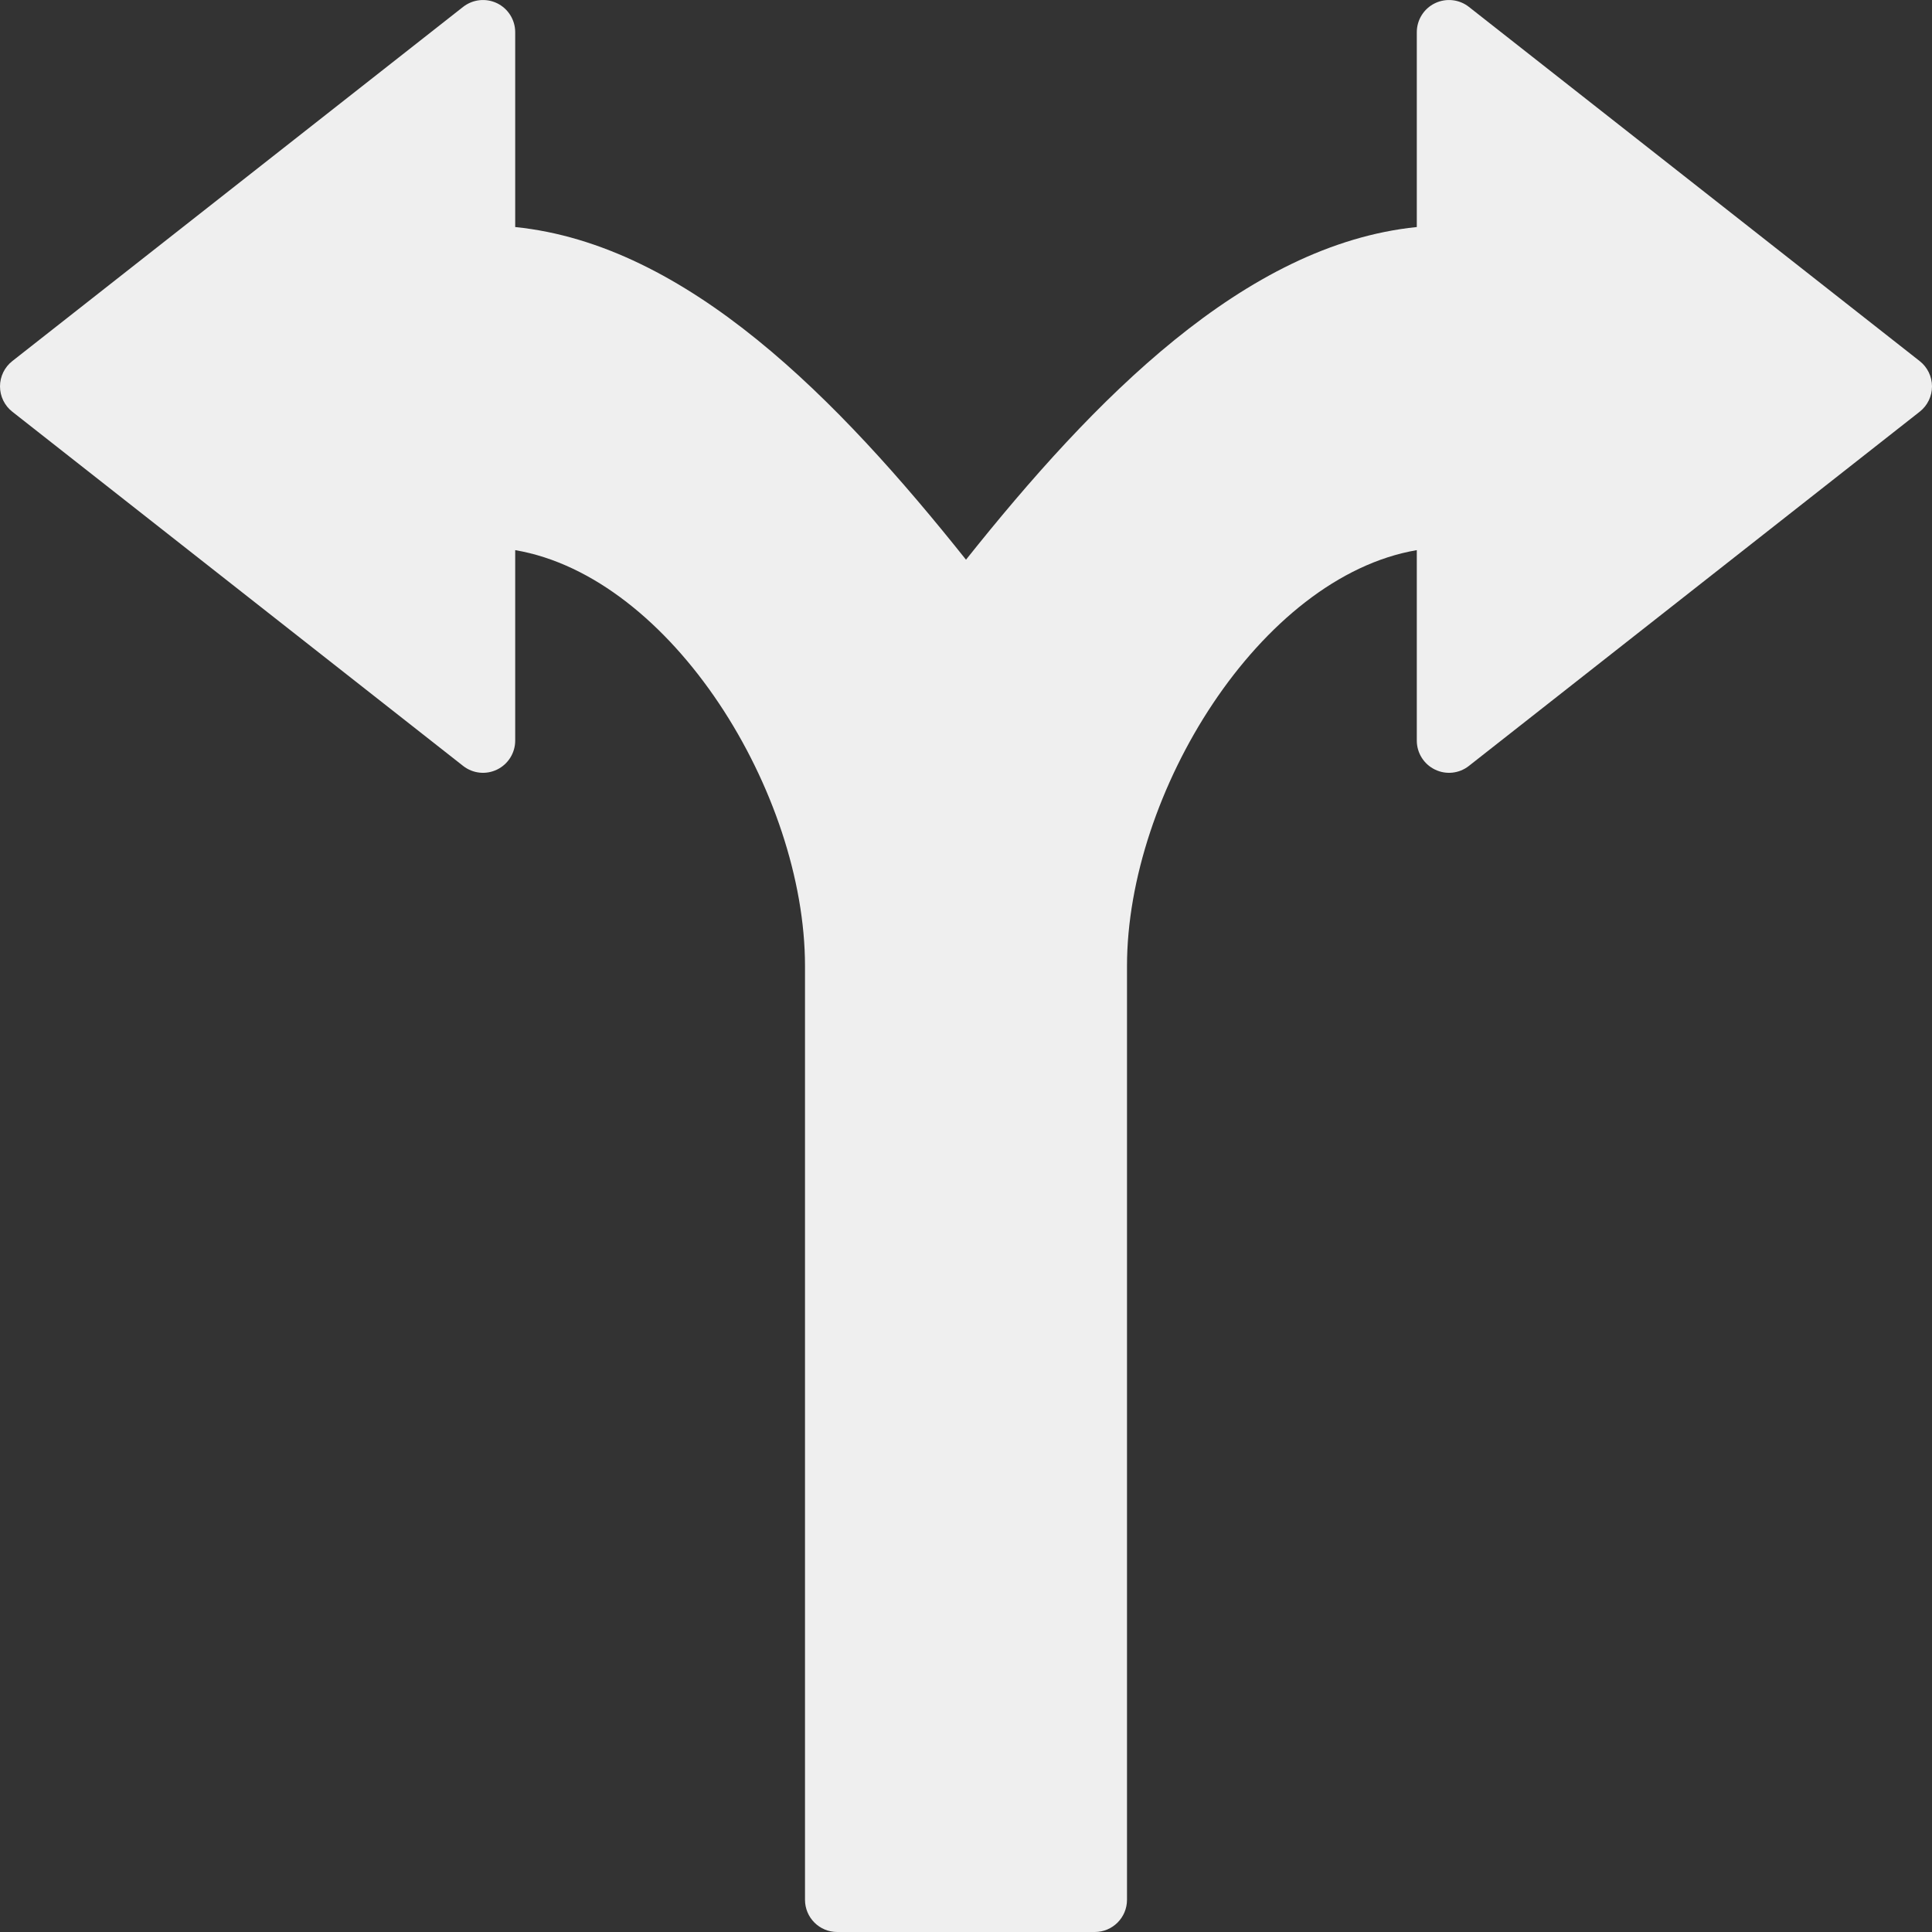 <?xml version="1.0" encoding="UTF-8"?>
<svg width="60px" height="60px" viewBox="0 0 60 60" version="1.1" xmlns="http://www.w3.org/2000/svg" xmlns:xlink="http://www.w3.org/1999/xlink">
    <rect x="0" y="0" width="60" height="60" fill="#333333" stroke="none"/>
    <title>rewrite-manager</title>
    <g id="Page-1" stroke="none" stroke-width="1" fill="none" fill-rule="evenodd">
        <g id="rewrite-manager" fill="#EFEFEF" fill-rule="nonzero">
            <path d="M34,60 L26,60 C25.447,60 25,59.552 25,59 L25,30 C25,24.633 20.871,17.917 16,17.085 L16,23 C16,23.383 15.781,23.732 15.438,23.899 C15.092,24.068 14.684,24.023 14.382,23.786 L0.382,12.786 C0.141,12.597 0,12.307 0,12 C0,11.693 0.141,11.403 0.382,11.214 L14.382,0.214 C14.684,-0.022 15.092,-0.066 15.438,0.101 C15.781,0.268 16,0.617 16,1 L16,7.051 C21.344,7.594 26.031,12.4 30,17.382 C33.969,12.4 38.656,7.594 44,7.051 L44,1 C44,0.617 44.219,0.268 44.563,0.101 C44.909,-0.066 45.318,-0.022 45.618,0.214 L59.618,11.214 C59.859,11.403 60,11.693 60,12 C60,12.307 59.859,12.597 59.618,12.786 L45.618,23.786 C45.318,24.023 44.909,24.068 44.563,23.899 C44.219,23.732 44,23.383 44,23 L44,17.085 C39.129,17.917 35,24.633 35,30 L35,59 C35,59.552 34.553,60 34,60" id="Fill-24"></path>
        </g>
    </g>
</svg>
